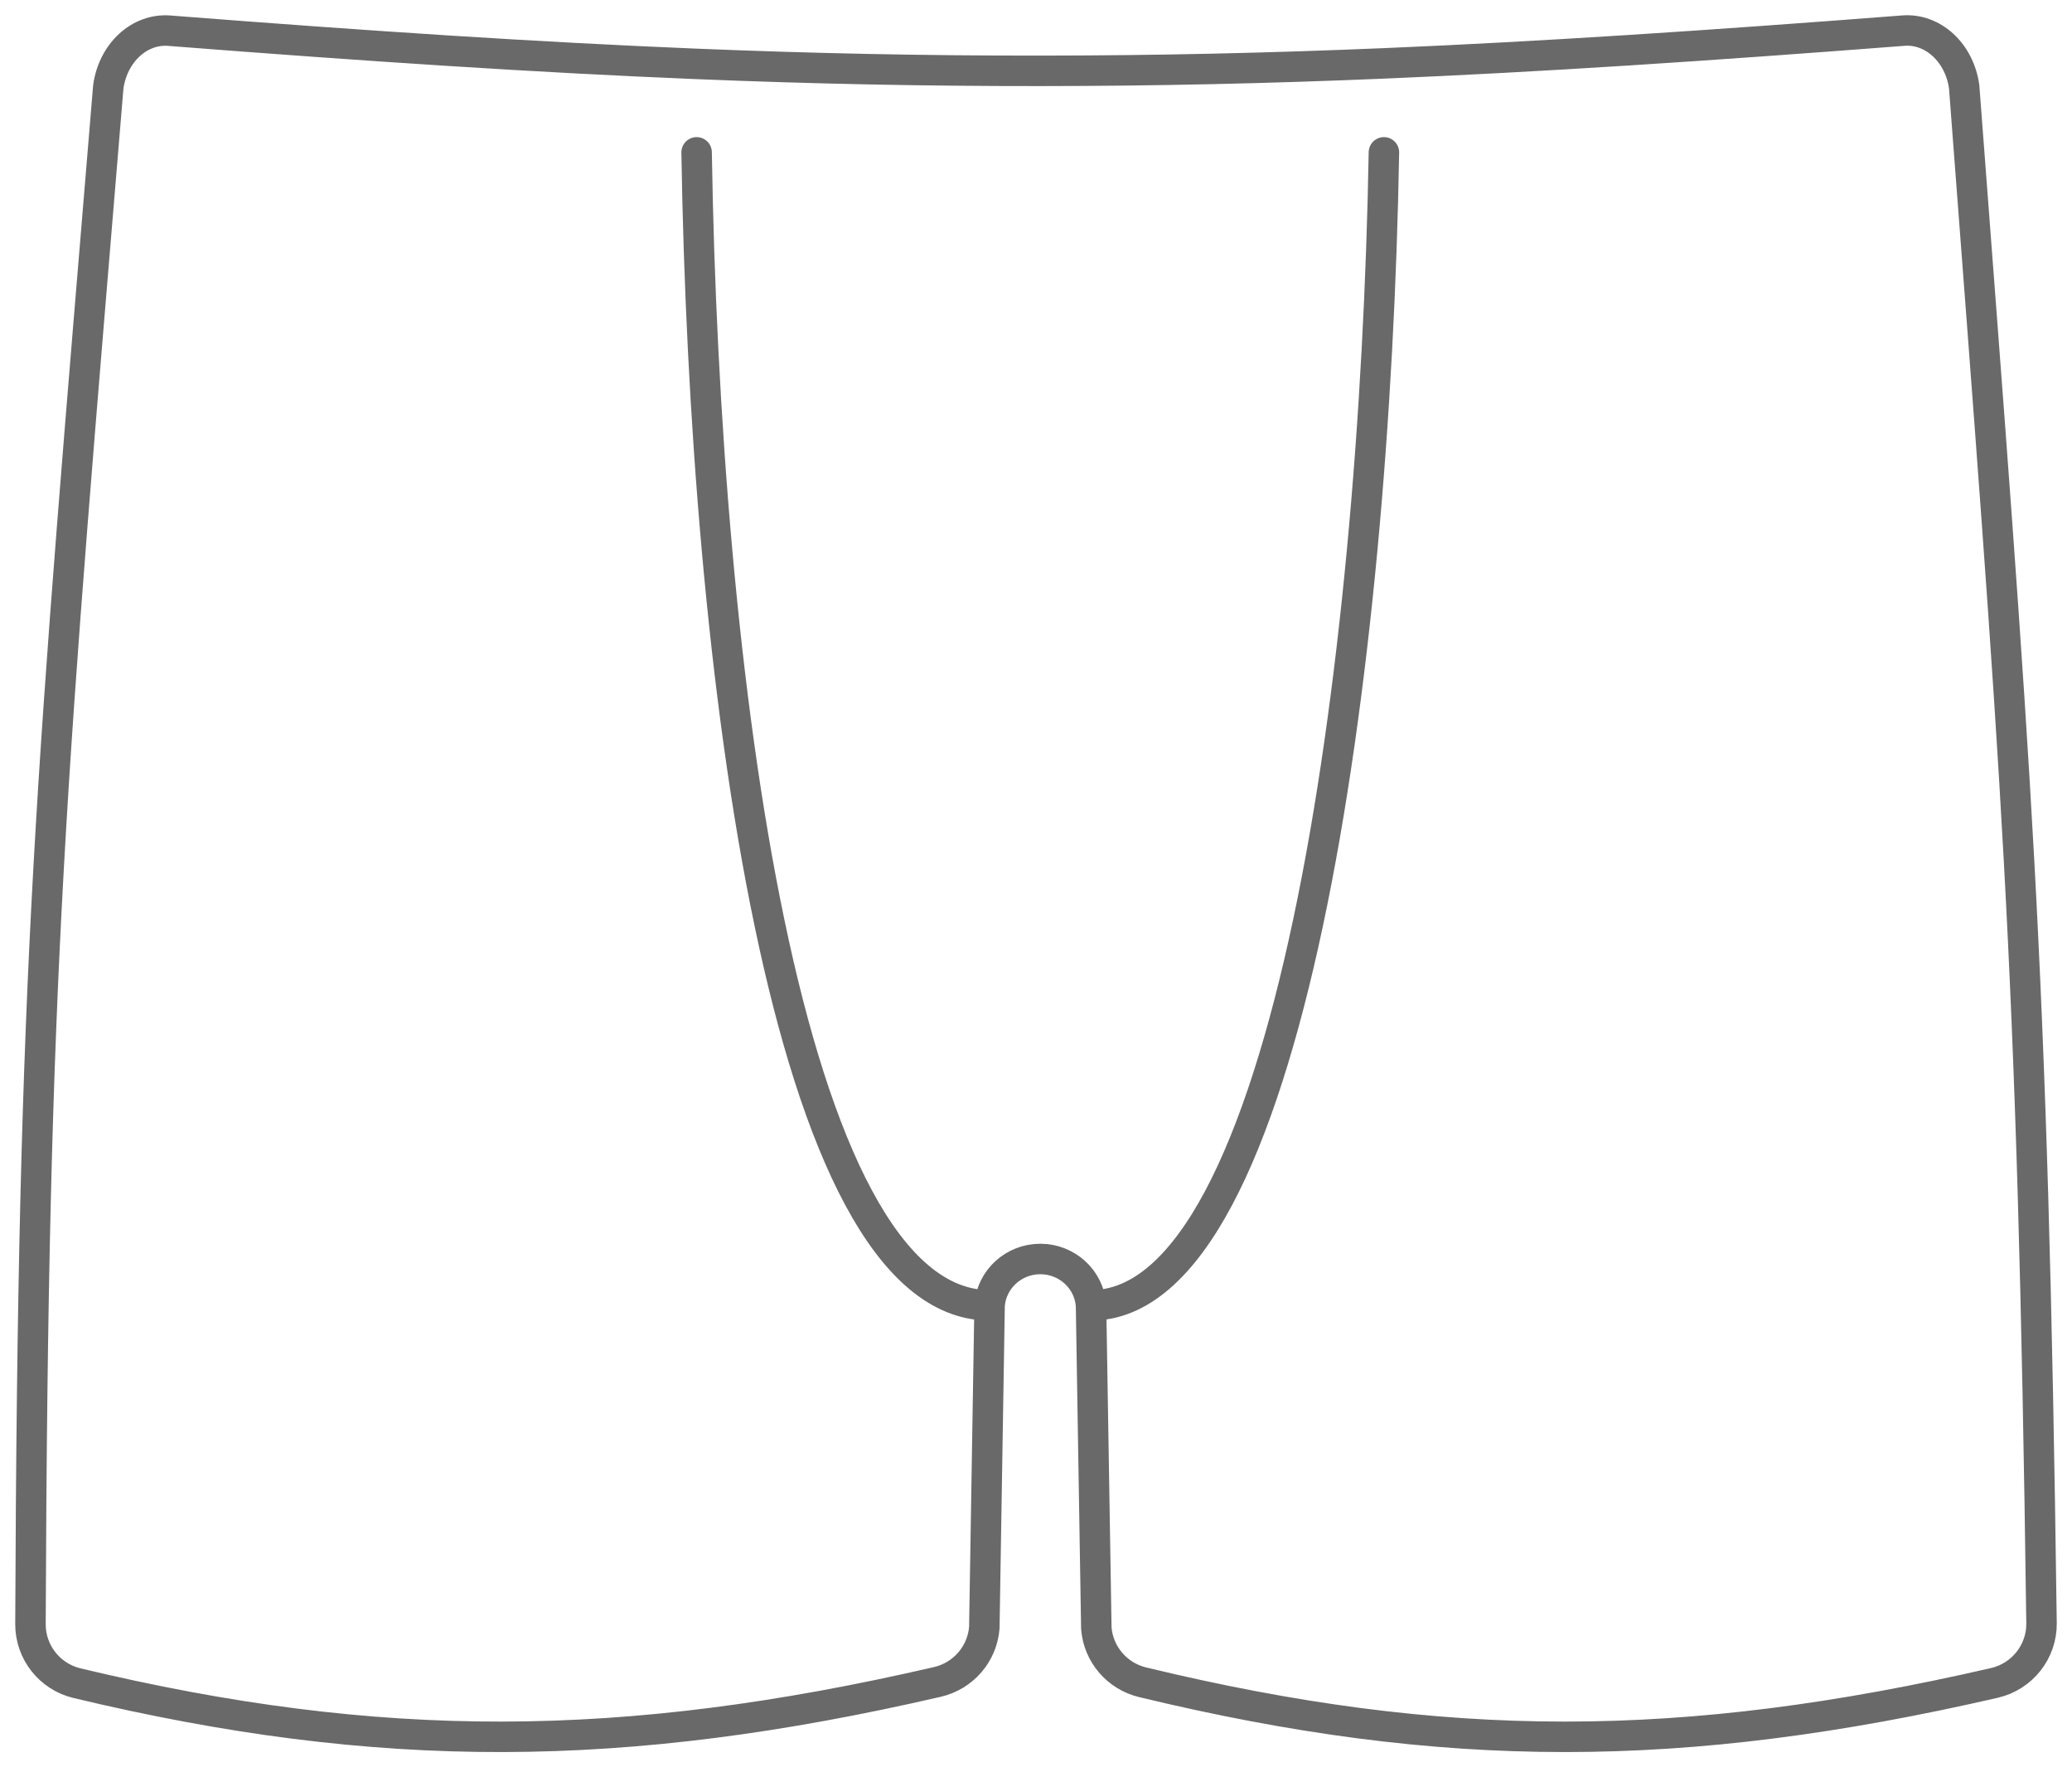 <svg width="68" height="58" viewBox="0 0 68 58" fill="none" xmlns="http://www.w3.org/2000/svg">
<path d="M32.477 42.839L32.304 53.416C32.238 54.277 31.616 55.002 30.762 55.199C20.474 57.574 12.444 57.613 2.525 55.239C1.624 55.023 0.997 54.216 1 53.303C1.08 31.442 1.669 25.589 3.554 2.849C3.711 1.728 4.579 0.931 5.552 1.007C12.136 1.52 17.626 1.883 22.839 2.096C26.648 2.252 30.309 2.328 34.141 2.325C37.971 2.322 41.631 2.24 45.444 2.079C50.578 1.863 55.989 1.505 62.465 1.005C63.437 0.93 64.305 1.727 64.461 2.847C66.17 25.382 66.708 31.233 67 53.269C67.012 54.198 66.371 55.02 65.452 55.231C55.22 57.583 47.416 57.603 37.5 55.21C36.656 55.007 36.045 54.286 35.98 53.433L35.806 42.839M32.477 42.839C32.542 41.981 33.268 41.318 34.141 41.318C35.015 41.318 35.741 41.981 35.806 42.839M32.477 42.839C25.767 42.839 23.13 21.983 22.862 5M35.806 42.839C42.271 42.839 45.124 21.994 45.418 5" stroke="#696969" stroke-linecap="round" stroke-linejoin="round"/>
</svg>
